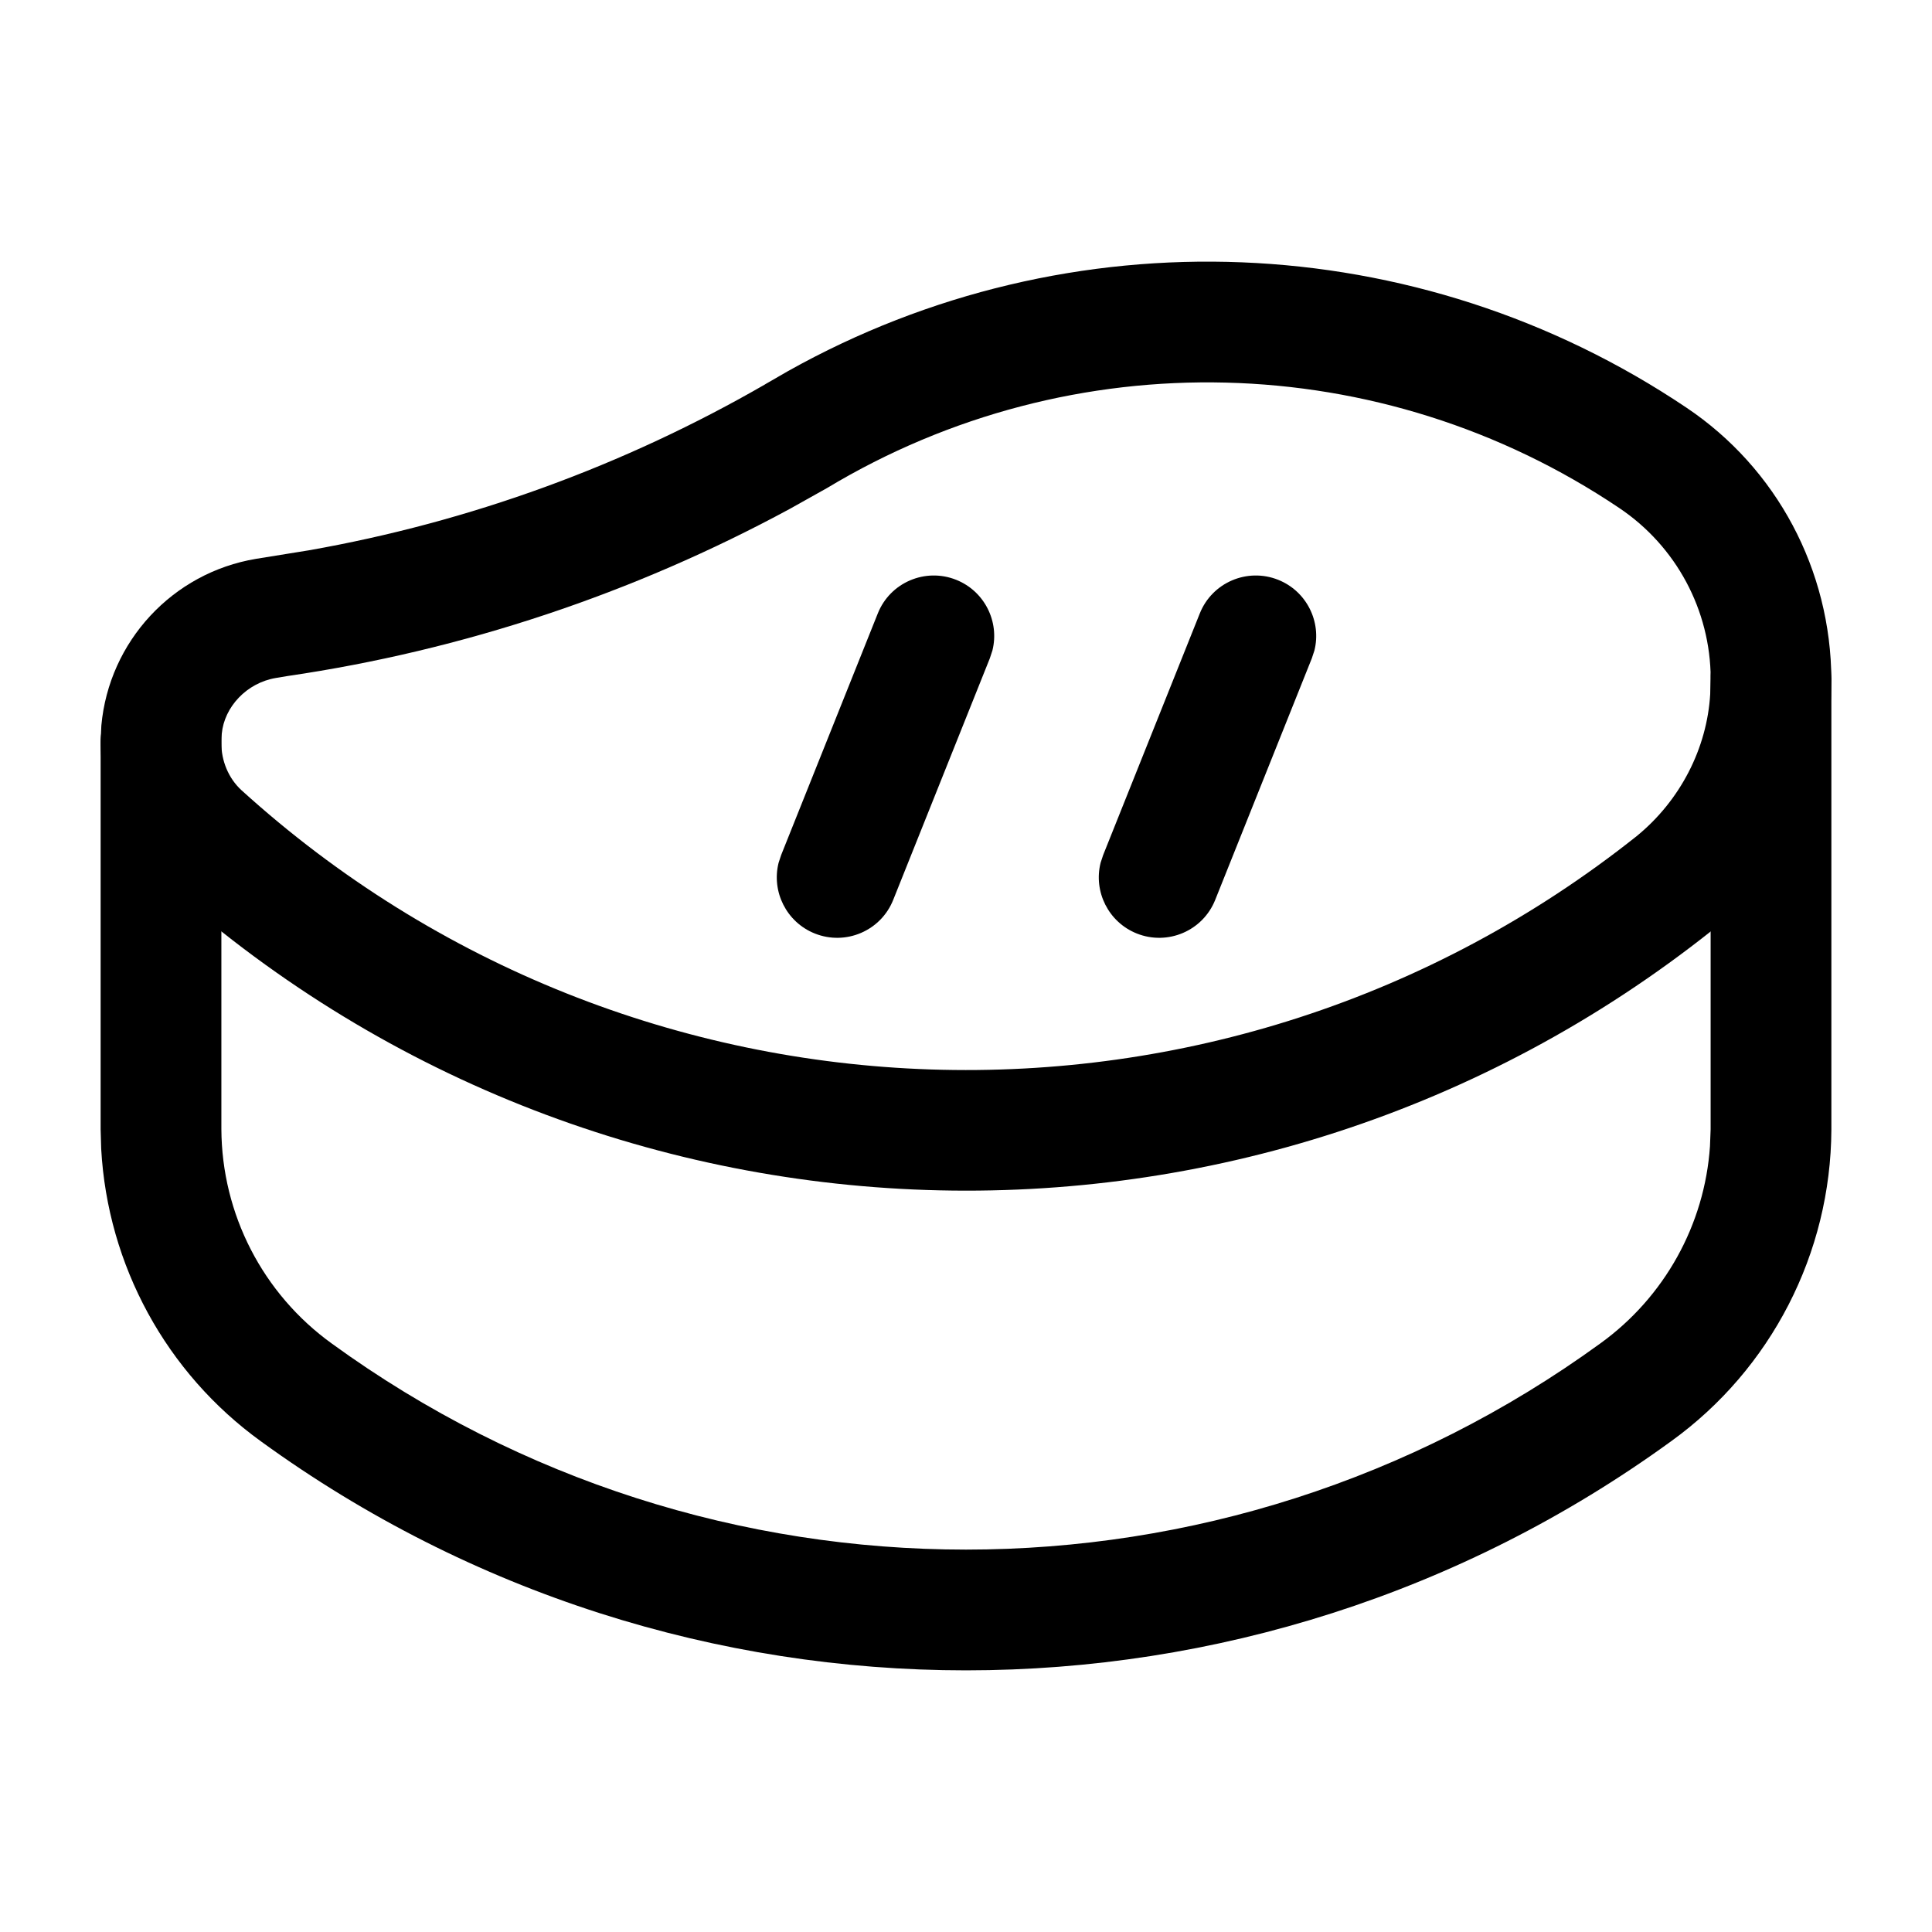 <svg width="24" height="24" viewBox="0 0 24 24" fill="none" xmlns="http://www.w3.org/2000/svg">
<path d="M9.789 4.61C13.289 2.649 17.607 2.816 20.951 5.065C22.071 5.817 22.745 7.077 22.75 8.447L22.744 8.682C22.68 9.8 22.148 10.841 21.271 11.555C15.557 16.099 7.392 15.831 1.979 10.916C1.509 10.476 1.244 9.859 1.251 9.188L1.259 9.013C1.354 7.969 2.142 7.115 3.181 6.942L3.838 6.836C5.834 6.484 7.754 5.785 9.511 4.771L9.501 4.776L9.789 4.61ZM20.114 6.31C17.16 4.323 13.323 4.227 10.273 6.063L9.814 6.32C7.867 7.374 5.75 8.079 3.571 8.398L3.427 8.422C3.063 8.483 2.786 8.783 2.755 9.114L2.75 9.228C2.748 9.452 2.84 9.668 2.996 9.813C7.856 14.227 15.199 14.467 20.331 10.387C20.874 9.944 21.206 9.294 21.245 8.62L21.251 8.431C21.248 7.579 20.822 6.785 20.114 6.31Z" fill="currentColor"/>
<path d="M14.904 7.621C15.057 7.236 15.494 7.049 15.879 7.203C16.231 7.344 16.418 7.723 16.328 8.081L16.296 8.178L15.096 11.178C14.943 11.563 14.506 11.75 14.121 11.596C13.769 11.455 13.582 11.076 13.672 10.718L13.704 10.621L14.904 7.621Z" fill="currentColor"/>
<path d="M10.904 7.621C11.057 7.236 11.494 7.049 11.879 7.203C12.231 7.344 12.418 7.723 12.328 8.081L12.296 8.178L11.096 11.178C10.943 11.563 10.506 11.75 10.121 11.596C9.769 11.455 9.582 11.076 9.672 10.718L9.704 10.621L10.904 7.621Z" fill="currentColor"/>
<path d="M22 7.678C22.38 7.678 22.694 7.96 22.743 8.326L22.75 8.428L22.75 14.033C22.743 15.568 22.002 17.008 20.759 17.904C15.536 21.698 8.464 21.698 3.243 17.906C2.064 17.055 1.337 15.718 1.257 14.271L1.25 14.029V9.222C1.25 8.808 1.586 8.472 2 8.472C2.38 8.472 2.693 8.754 2.743 9.12L2.75 9.222L2.75 14.026C2.755 15.082 3.264 16.072 4.123 16.691C8.82 20.103 15.18 20.103 19.879 16.689C20.678 16.113 21.176 15.212 21.242 14.239L21.25 14.029V8.428C21.25 8.014 21.586 7.678 22 7.678Z" fill="currentColor"/>
</svg>
